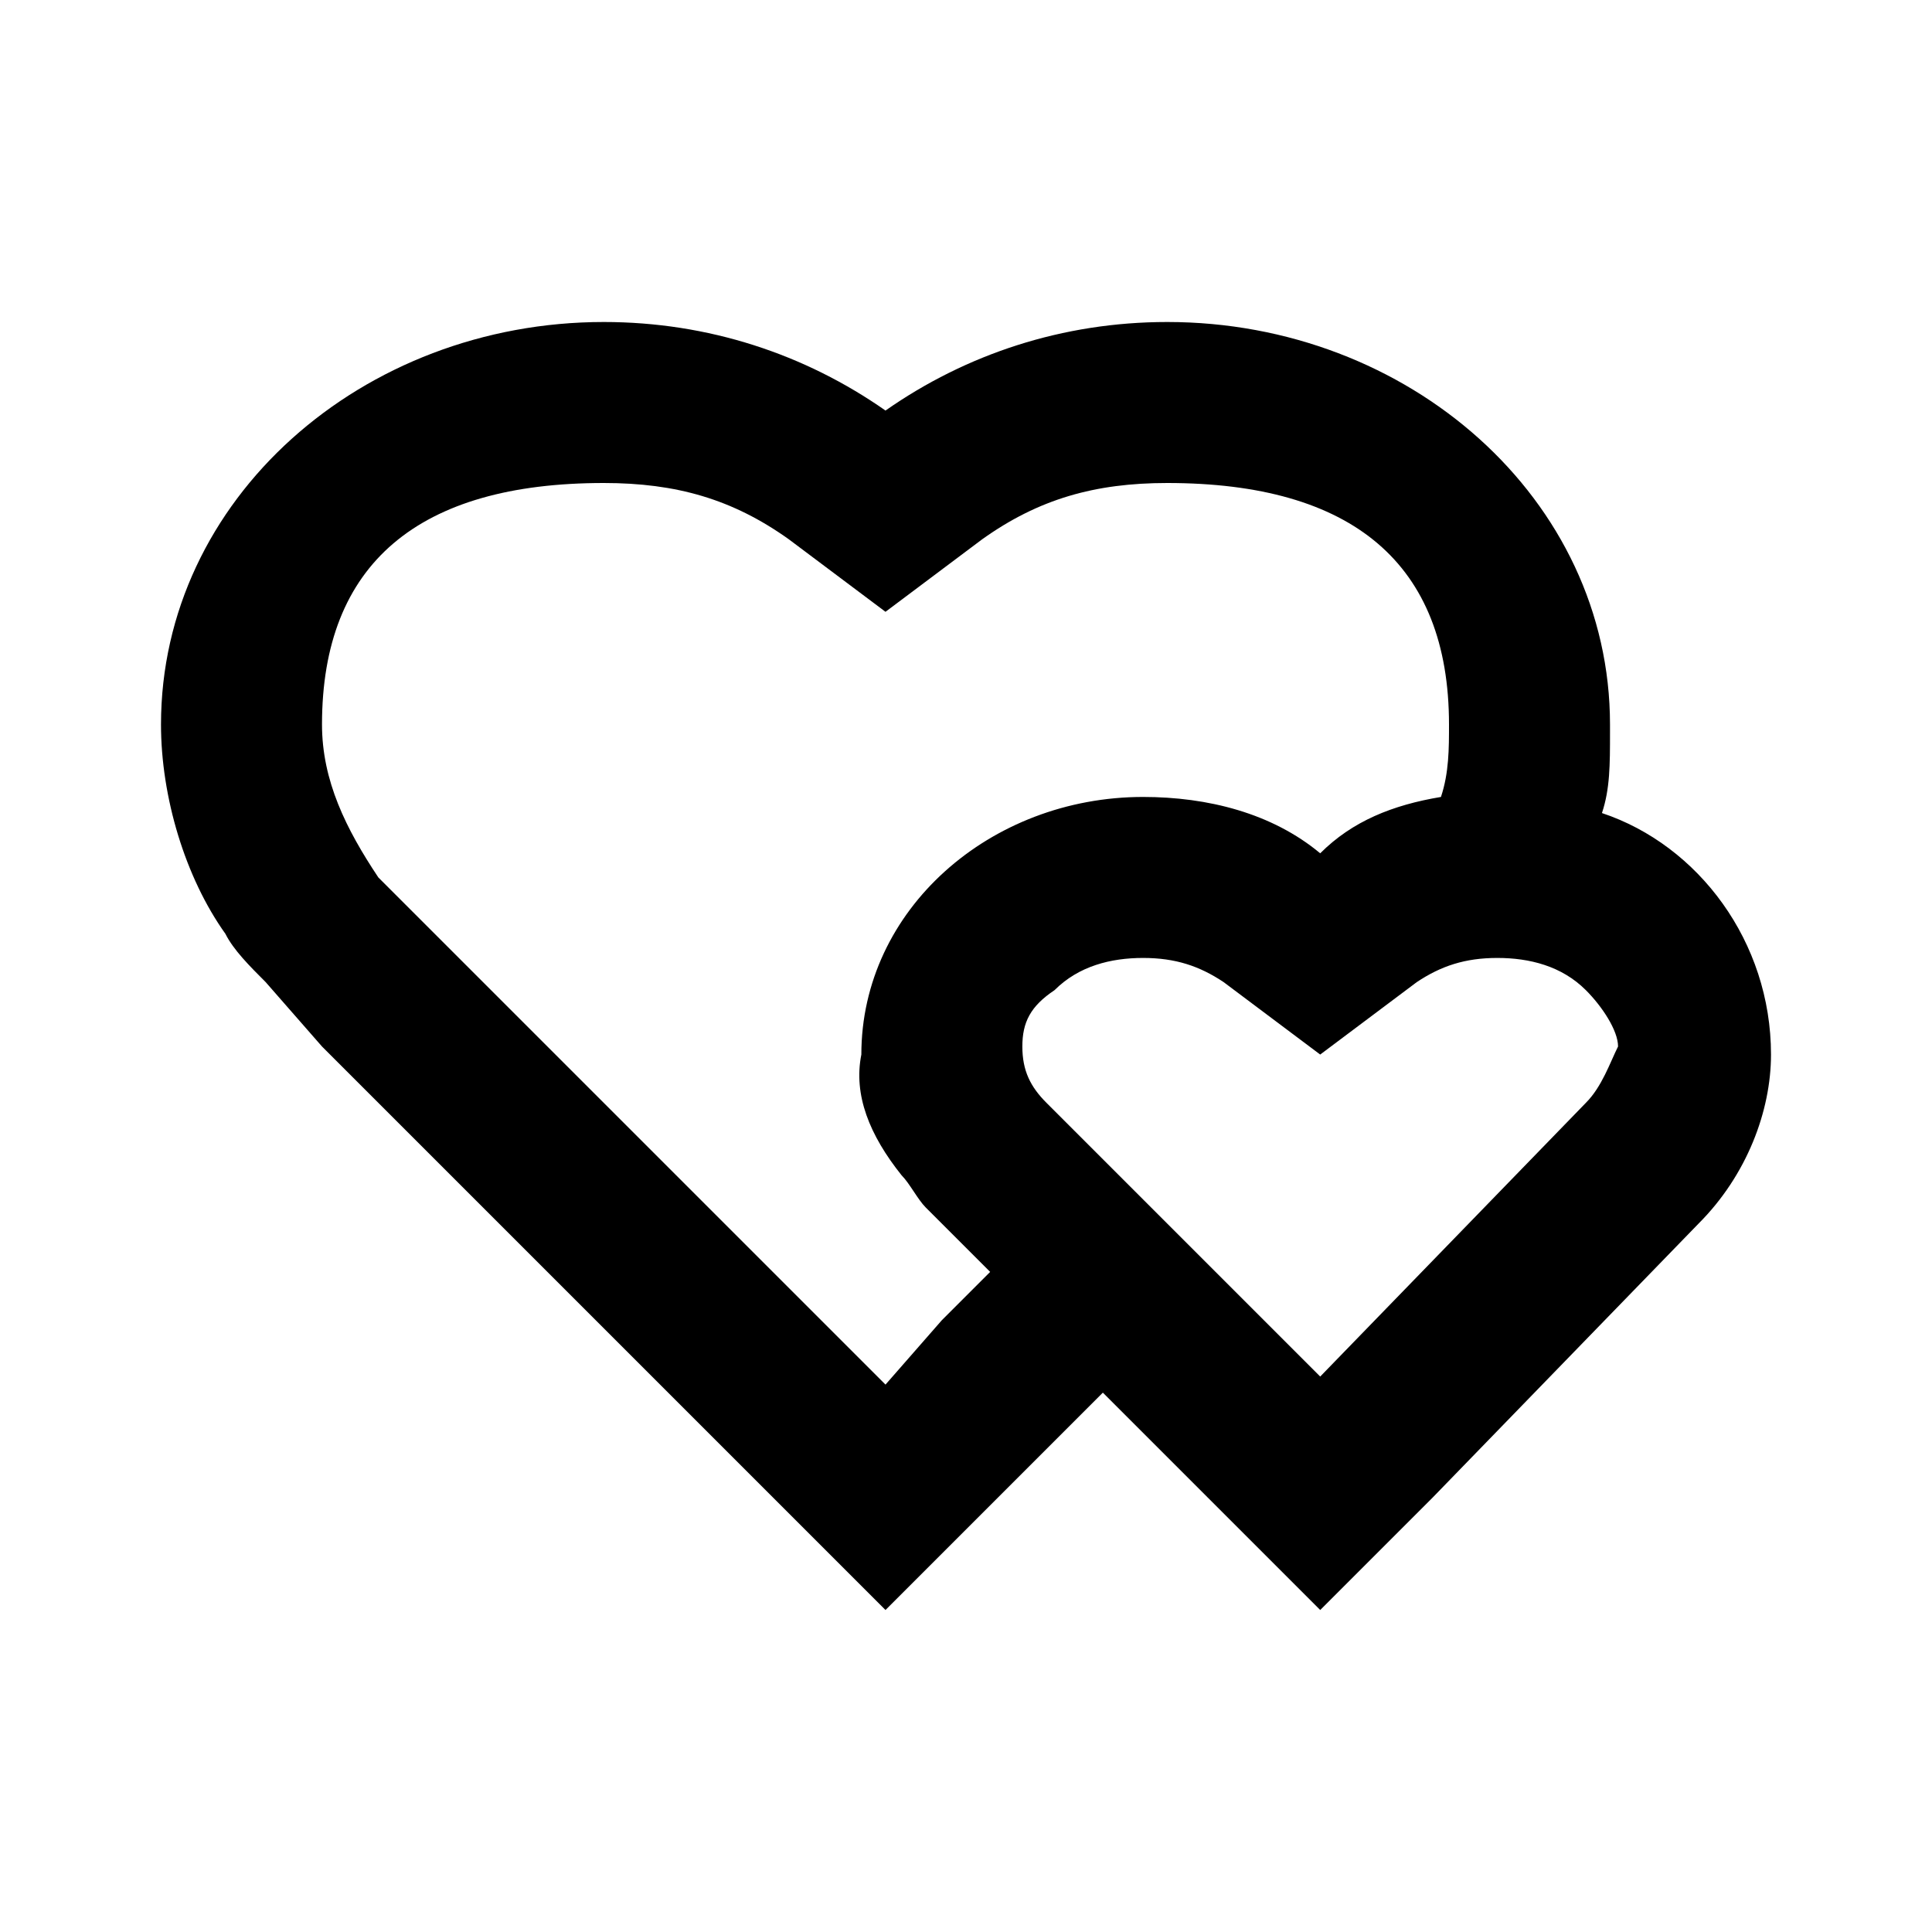 <?xml version="1.0" standalone="no"?><!DOCTYPE svg PUBLIC "-//W3C//DTD SVG 1.1//EN" "http://www.w3.org/Graphics/SVG/1.1/DTD/svg11.dtd"><svg t="1744551063611" class="icon" viewBox="0 0 1024 1024" version="1.1" xmlns="http://www.w3.org/2000/svg" p-id="4800" xmlns:xlink="http://www.w3.org/1999/xlink" width="32" height="32"><path d="M849.067 430.933c4.267-12.8 4.267-25.6 4.267-42.667V384c0-119.467-106.667-213.333-234.667-213.333-55.467 0-106.667 17.067-149.333 46.933C426.667 187.733 375.467 170.667 320 170.667 192 170.667 85.333 264.533 85.333 384c0 38.4 12.8 81.067 34.133 110.933 4.267 8.533 12.8 17.067 21.333 25.6l29.867 34.133 29.867 29.867 209.067 209.067 29.867 29.867 29.867 29.867 59.733-59.733 55.467-55.467 55.467 55.467 59.733 59.733 59.733-59.733 140.8-145.067c25.6-25.6 38.4-59.733 38.4-89.6 0-59.733-38.4-110.933-89.6-128z m-371.2 192c4.267 4.267 8.533 12.8 12.8 17.067l34.133 34.133-25.6 25.6-29.867 34.133-29.867-29.867L204.8 469.333l-4.267-4.267C183.467 439.467 170.667 413.867 170.667 384c0-85.333 51.2-128 149.333-128 38.4 0 68.267 8.533 98.133 29.867l51.2 38.4 51.2-38.4c29.867-21.333 59.733-29.867 98.133-29.867C716.8 256 768 298.667 768 384c0 12.8 0 25.6-4.267 38.4-25.6 4.267-46.933 12.8-64 29.867-25.6-21.333-59.733-29.867-93.867-29.867-81.067 0-149.333 59.733-149.333 136.533-4.267 21.333 4.267 42.667 21.333 64z m362.667-38.4l-140.8 145.067-145.067-145.067c-8.533-8.533-12.8-17.067-12.8-29.867 0-12.8 4.267-21.333 17.067-29.867 12.8-12.8 29.867-17.067 46.933-17.067 17.067 0 29.867 4.267 42.667 12.8l51.2 38.4 51.2-38.4c12.8-8.533 25.6-12.8 42.667-12.8s34.133 4.267 46.933 17.067c8.533 8.533 17.067 21.333 17.067 29.867-4.267 8.533-8.533 21.333-17.067 29.867z" p-id="4801"></path></svg>